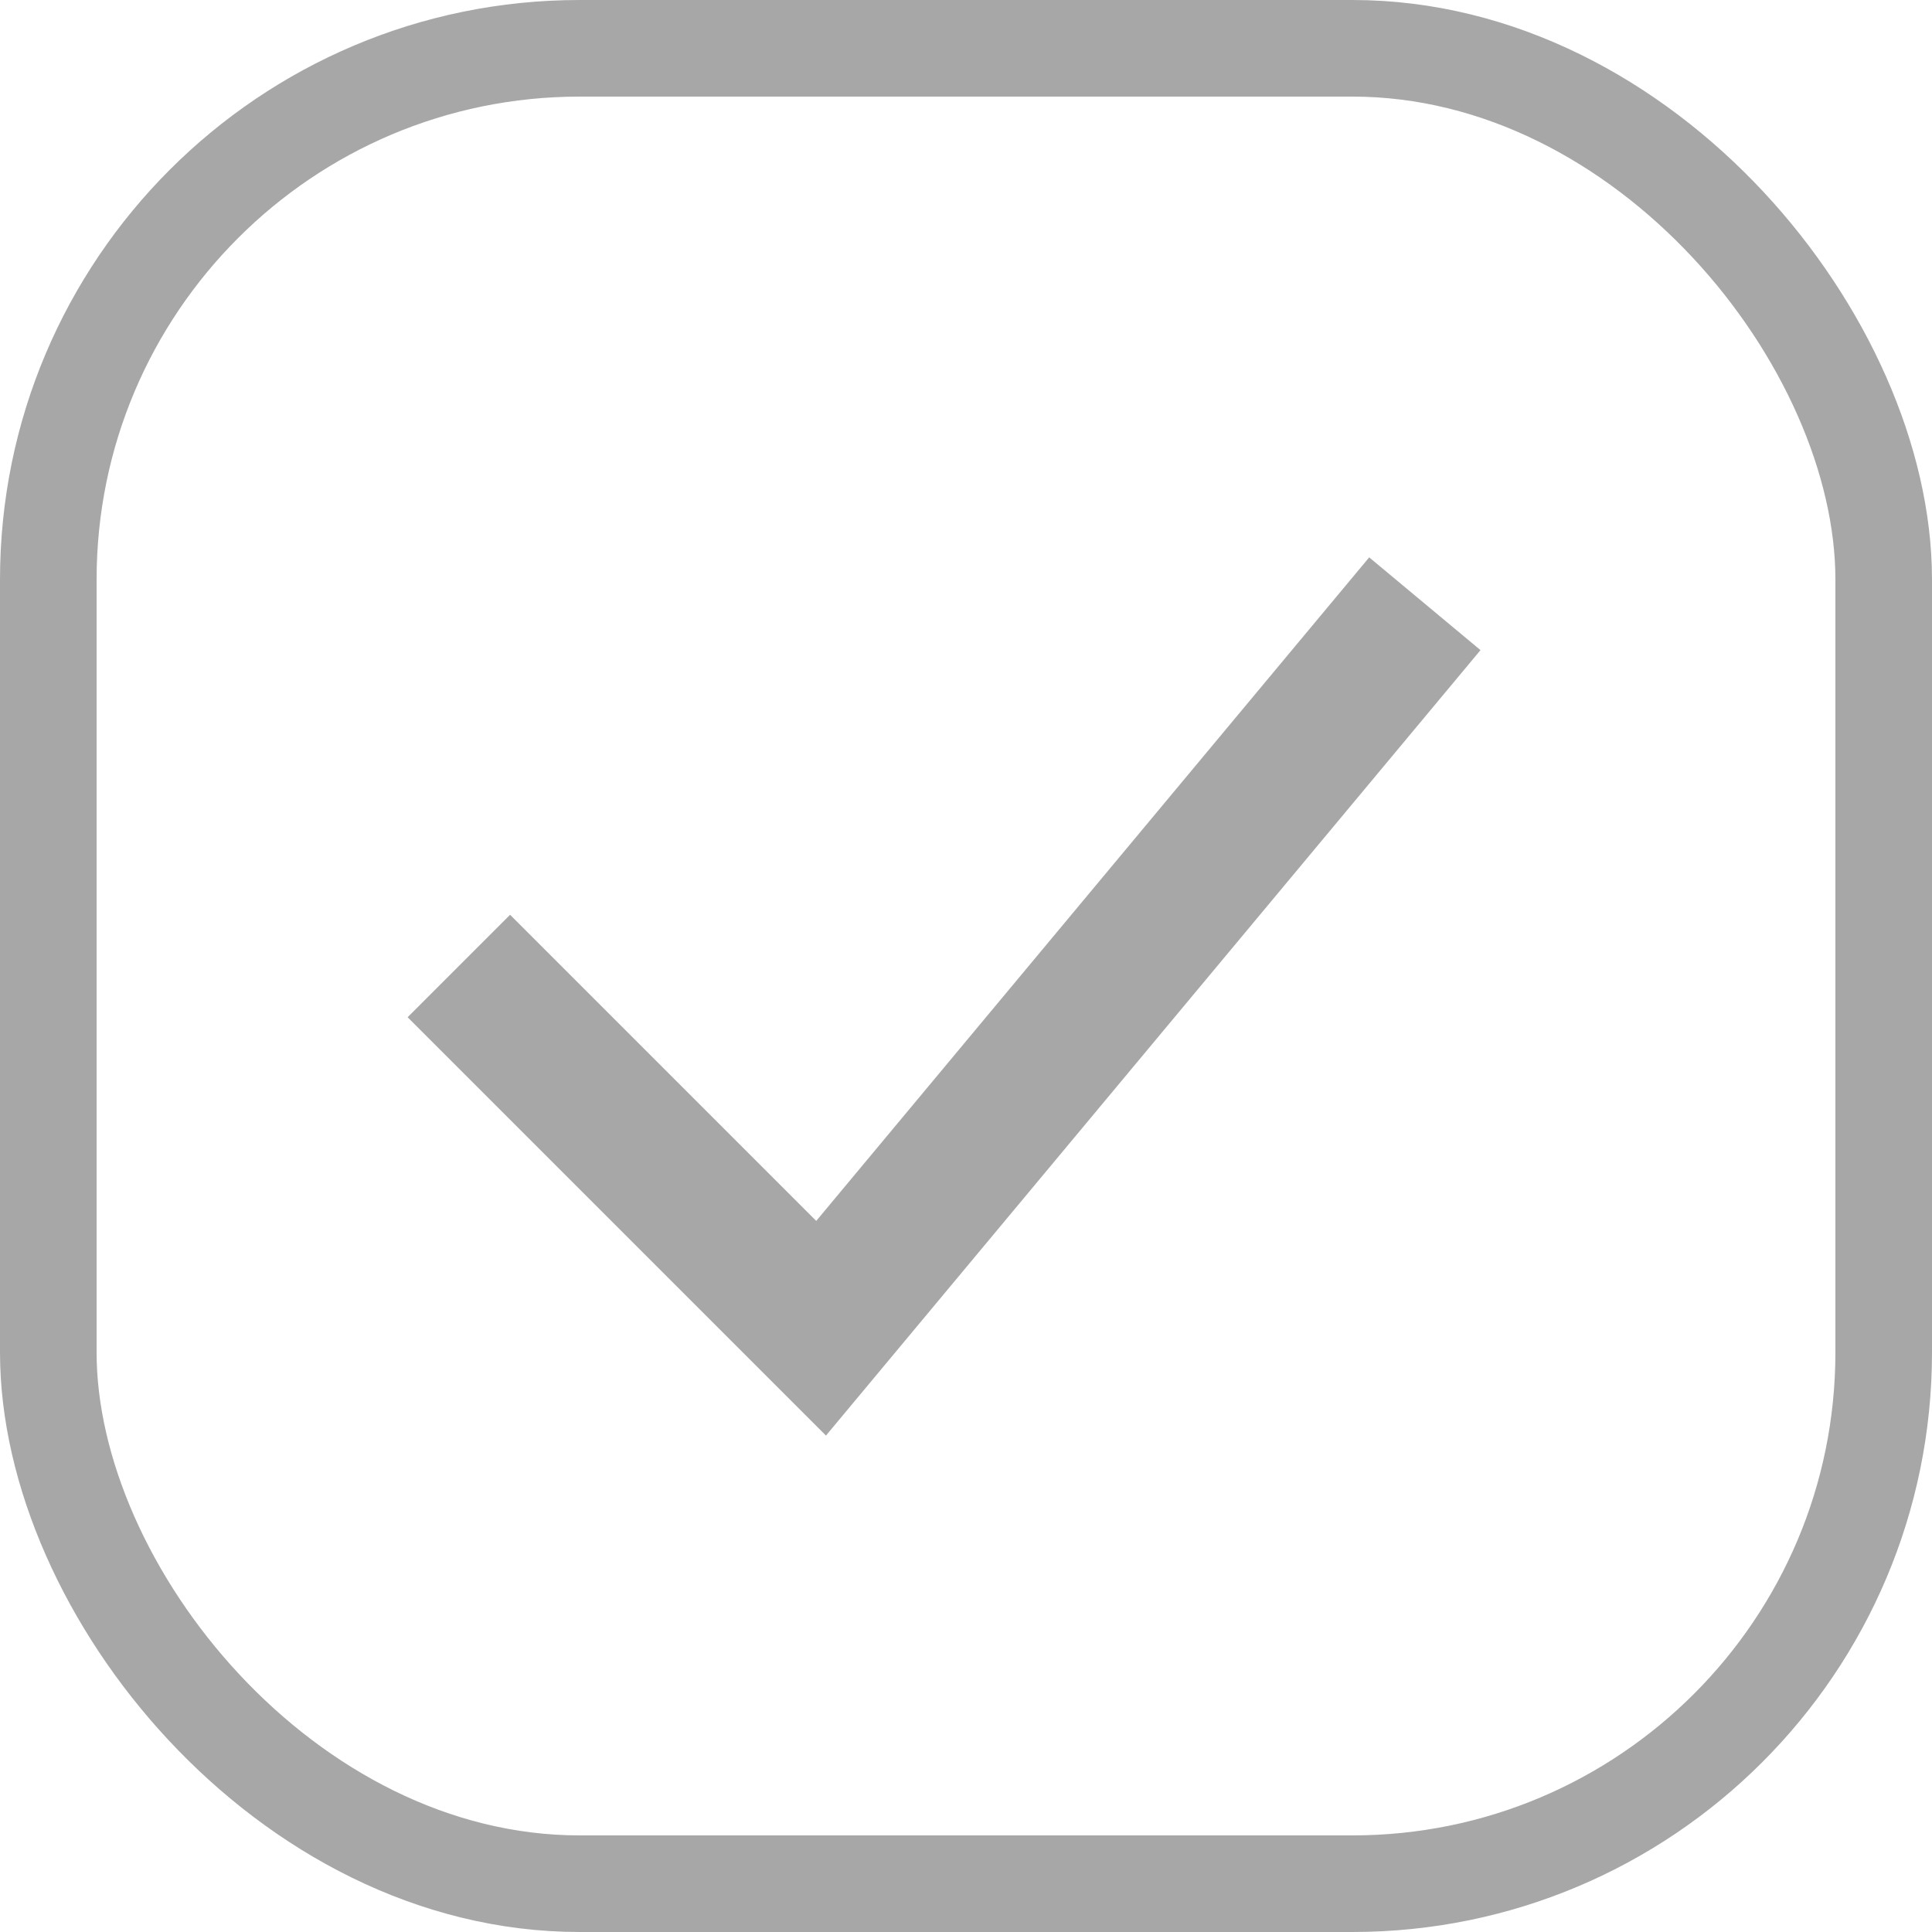 <svg width="20" height="20" viewBox="0 0 20 20" fill="none" xmlns="http://www.w3.org/2000/svg">
<rect x="0.5" y="0.5" width="19" height="19" rx="5.5" stroke="#A7A7A7"/>
<path d="M4.75 10L8.5 13.75L14.75 6.25" stroke="#A7A7A7" stroke-width="1.5"/>
</svg>
